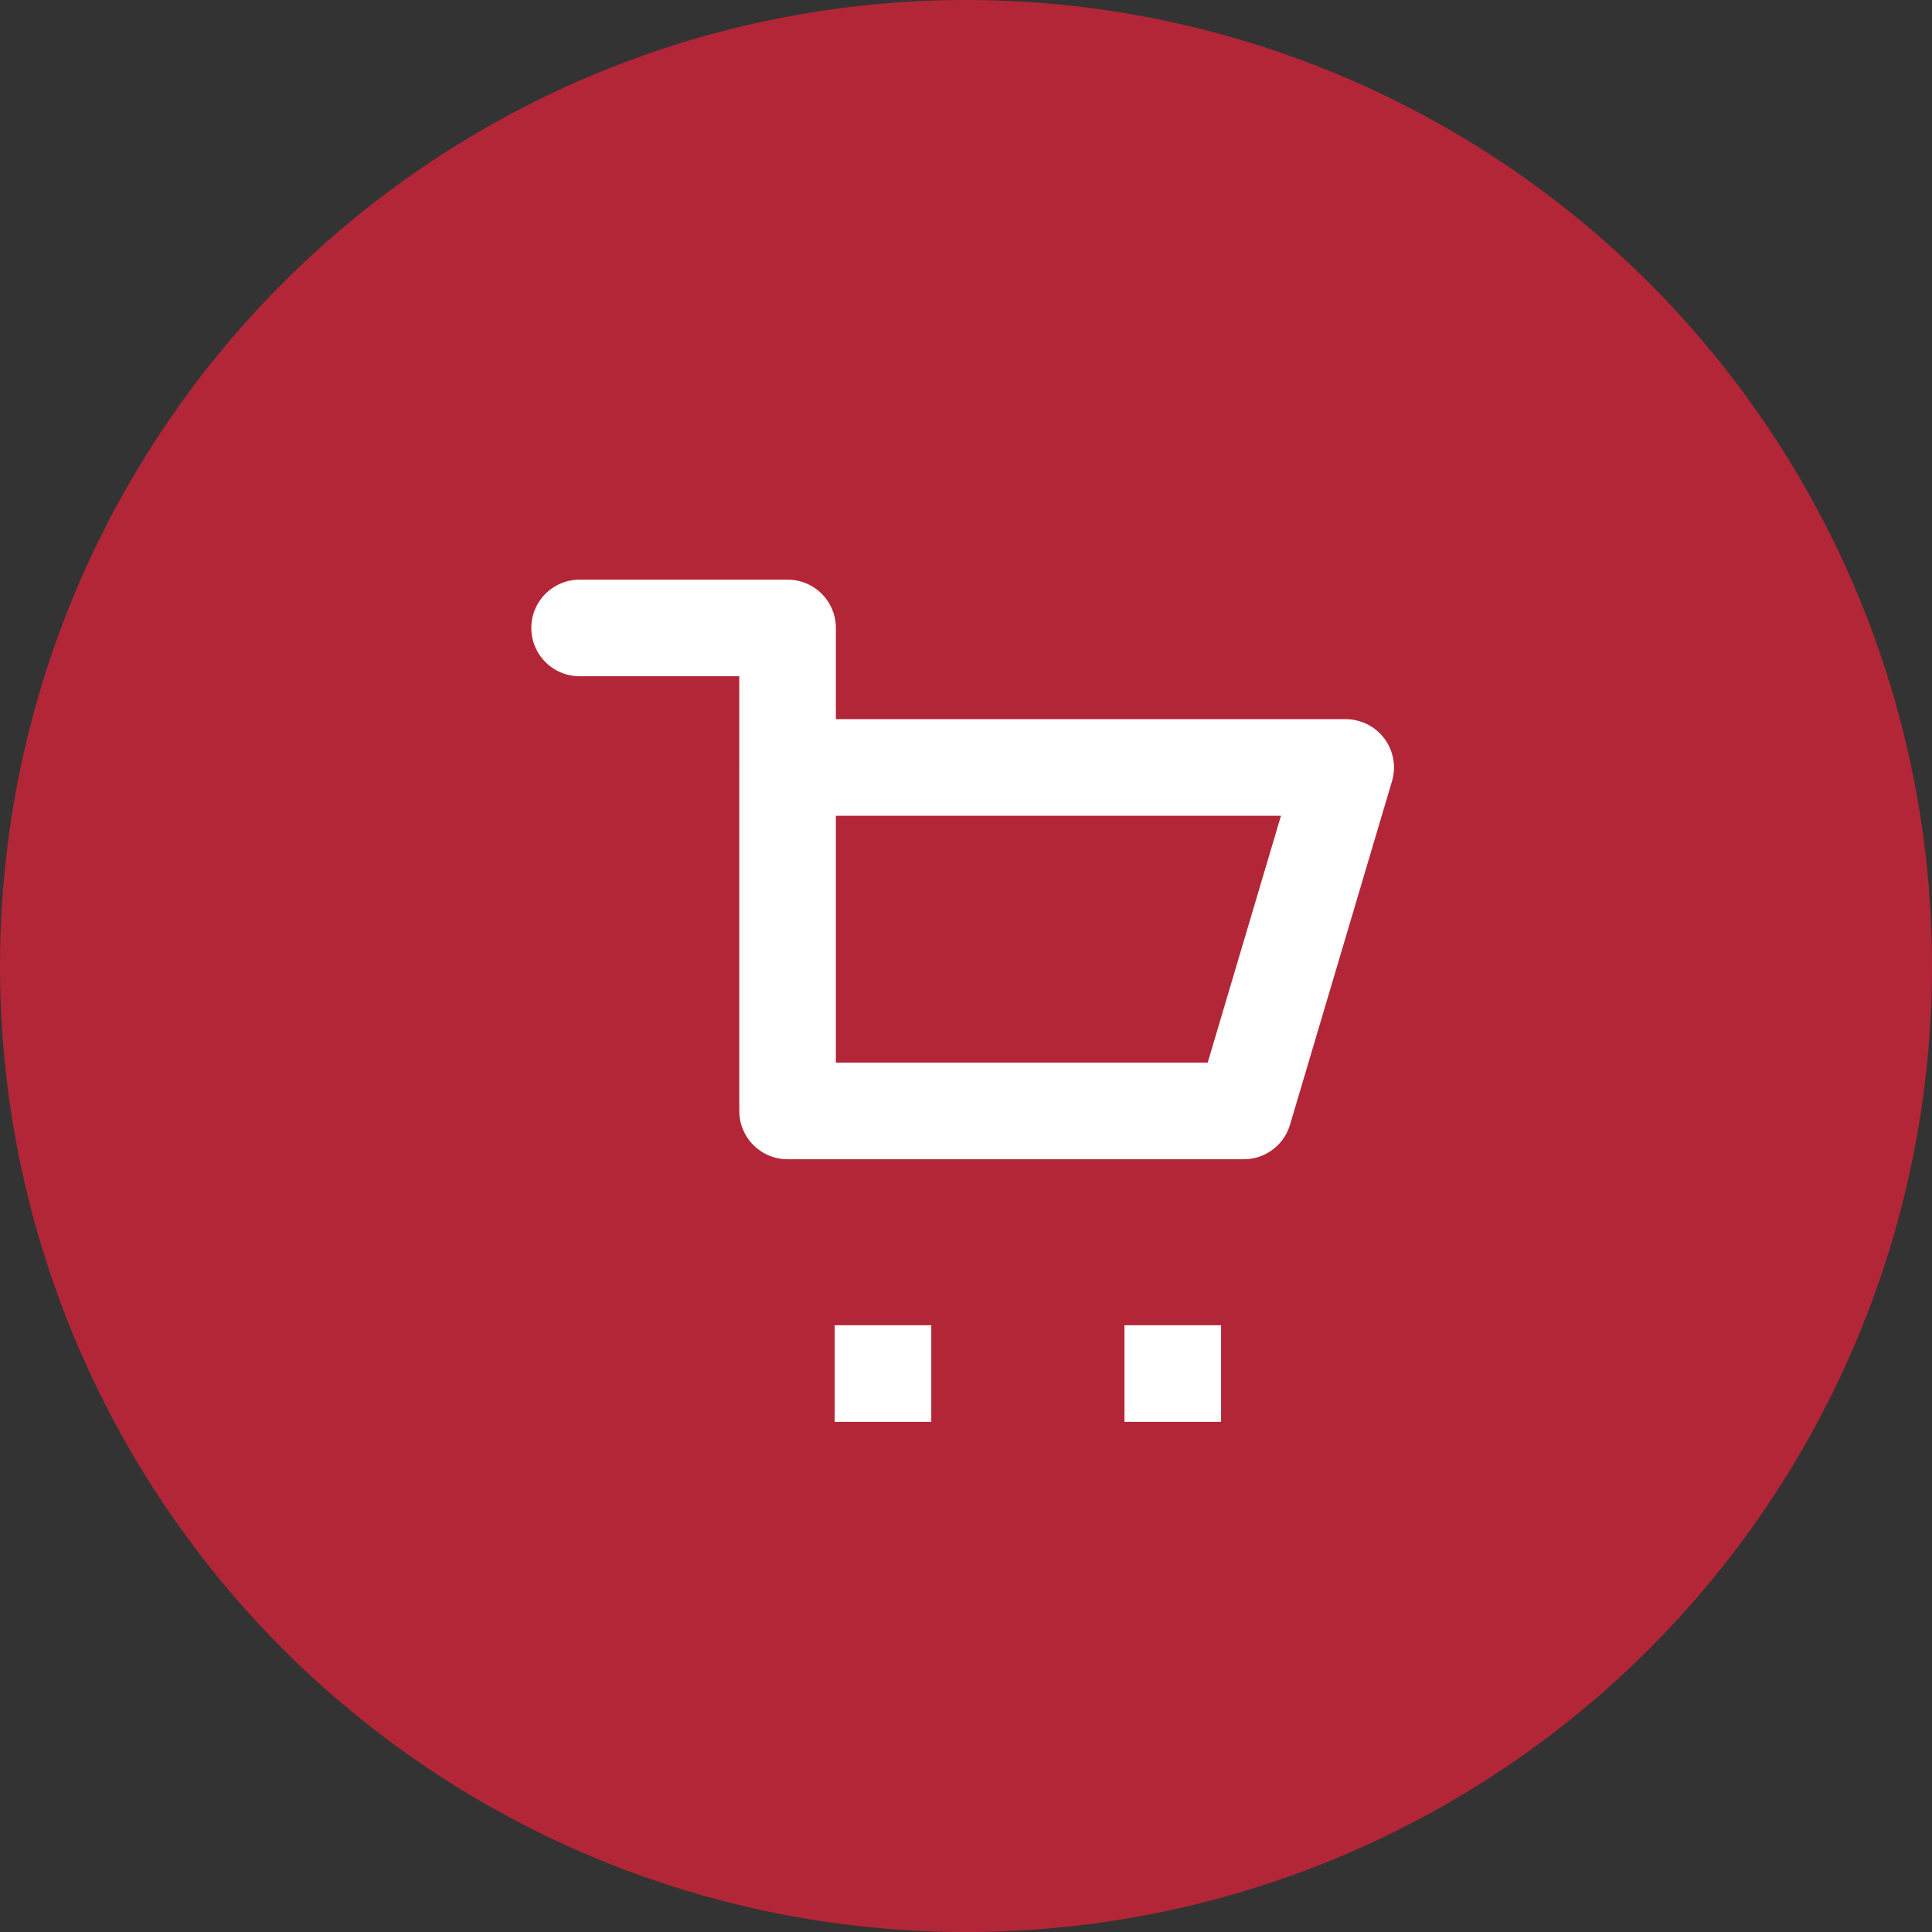 <svg xmlns="http://www.w3.org/2000/svg" width="40" height="40" viewBox="0 0 40 40">
    <rect x="0" y="0" width="40" height="40" fill="#333333" stroke="none"/>
    <circle data-name="타원 226" cx="20" cy="20" r="20" style="fill:#d3233a;opacity:.8"/>
    <g data-name="그룹 4822">
        <path data-name="사각형 4912" transform="translate(17.281 27.438)" style="fill:#fff" d="M0 0h2v2H0z"/>
        <path data-name="사각형 4913" transform="translate(23.281 27.438)" style="fill:#fff" d="M0 0h2v2H0z"/>
        <path data-name="패스 944" d="M947.719 2245.563h4.306v10h9.444l2.111-7.111h-11.556" transform="translate(-935.719 -2232.562)" style="fill:none;stroke:#fff;stroke-linecap:round;stroke-linejoin:round;stroke-width:2px"/>
    </g>
</svg>

